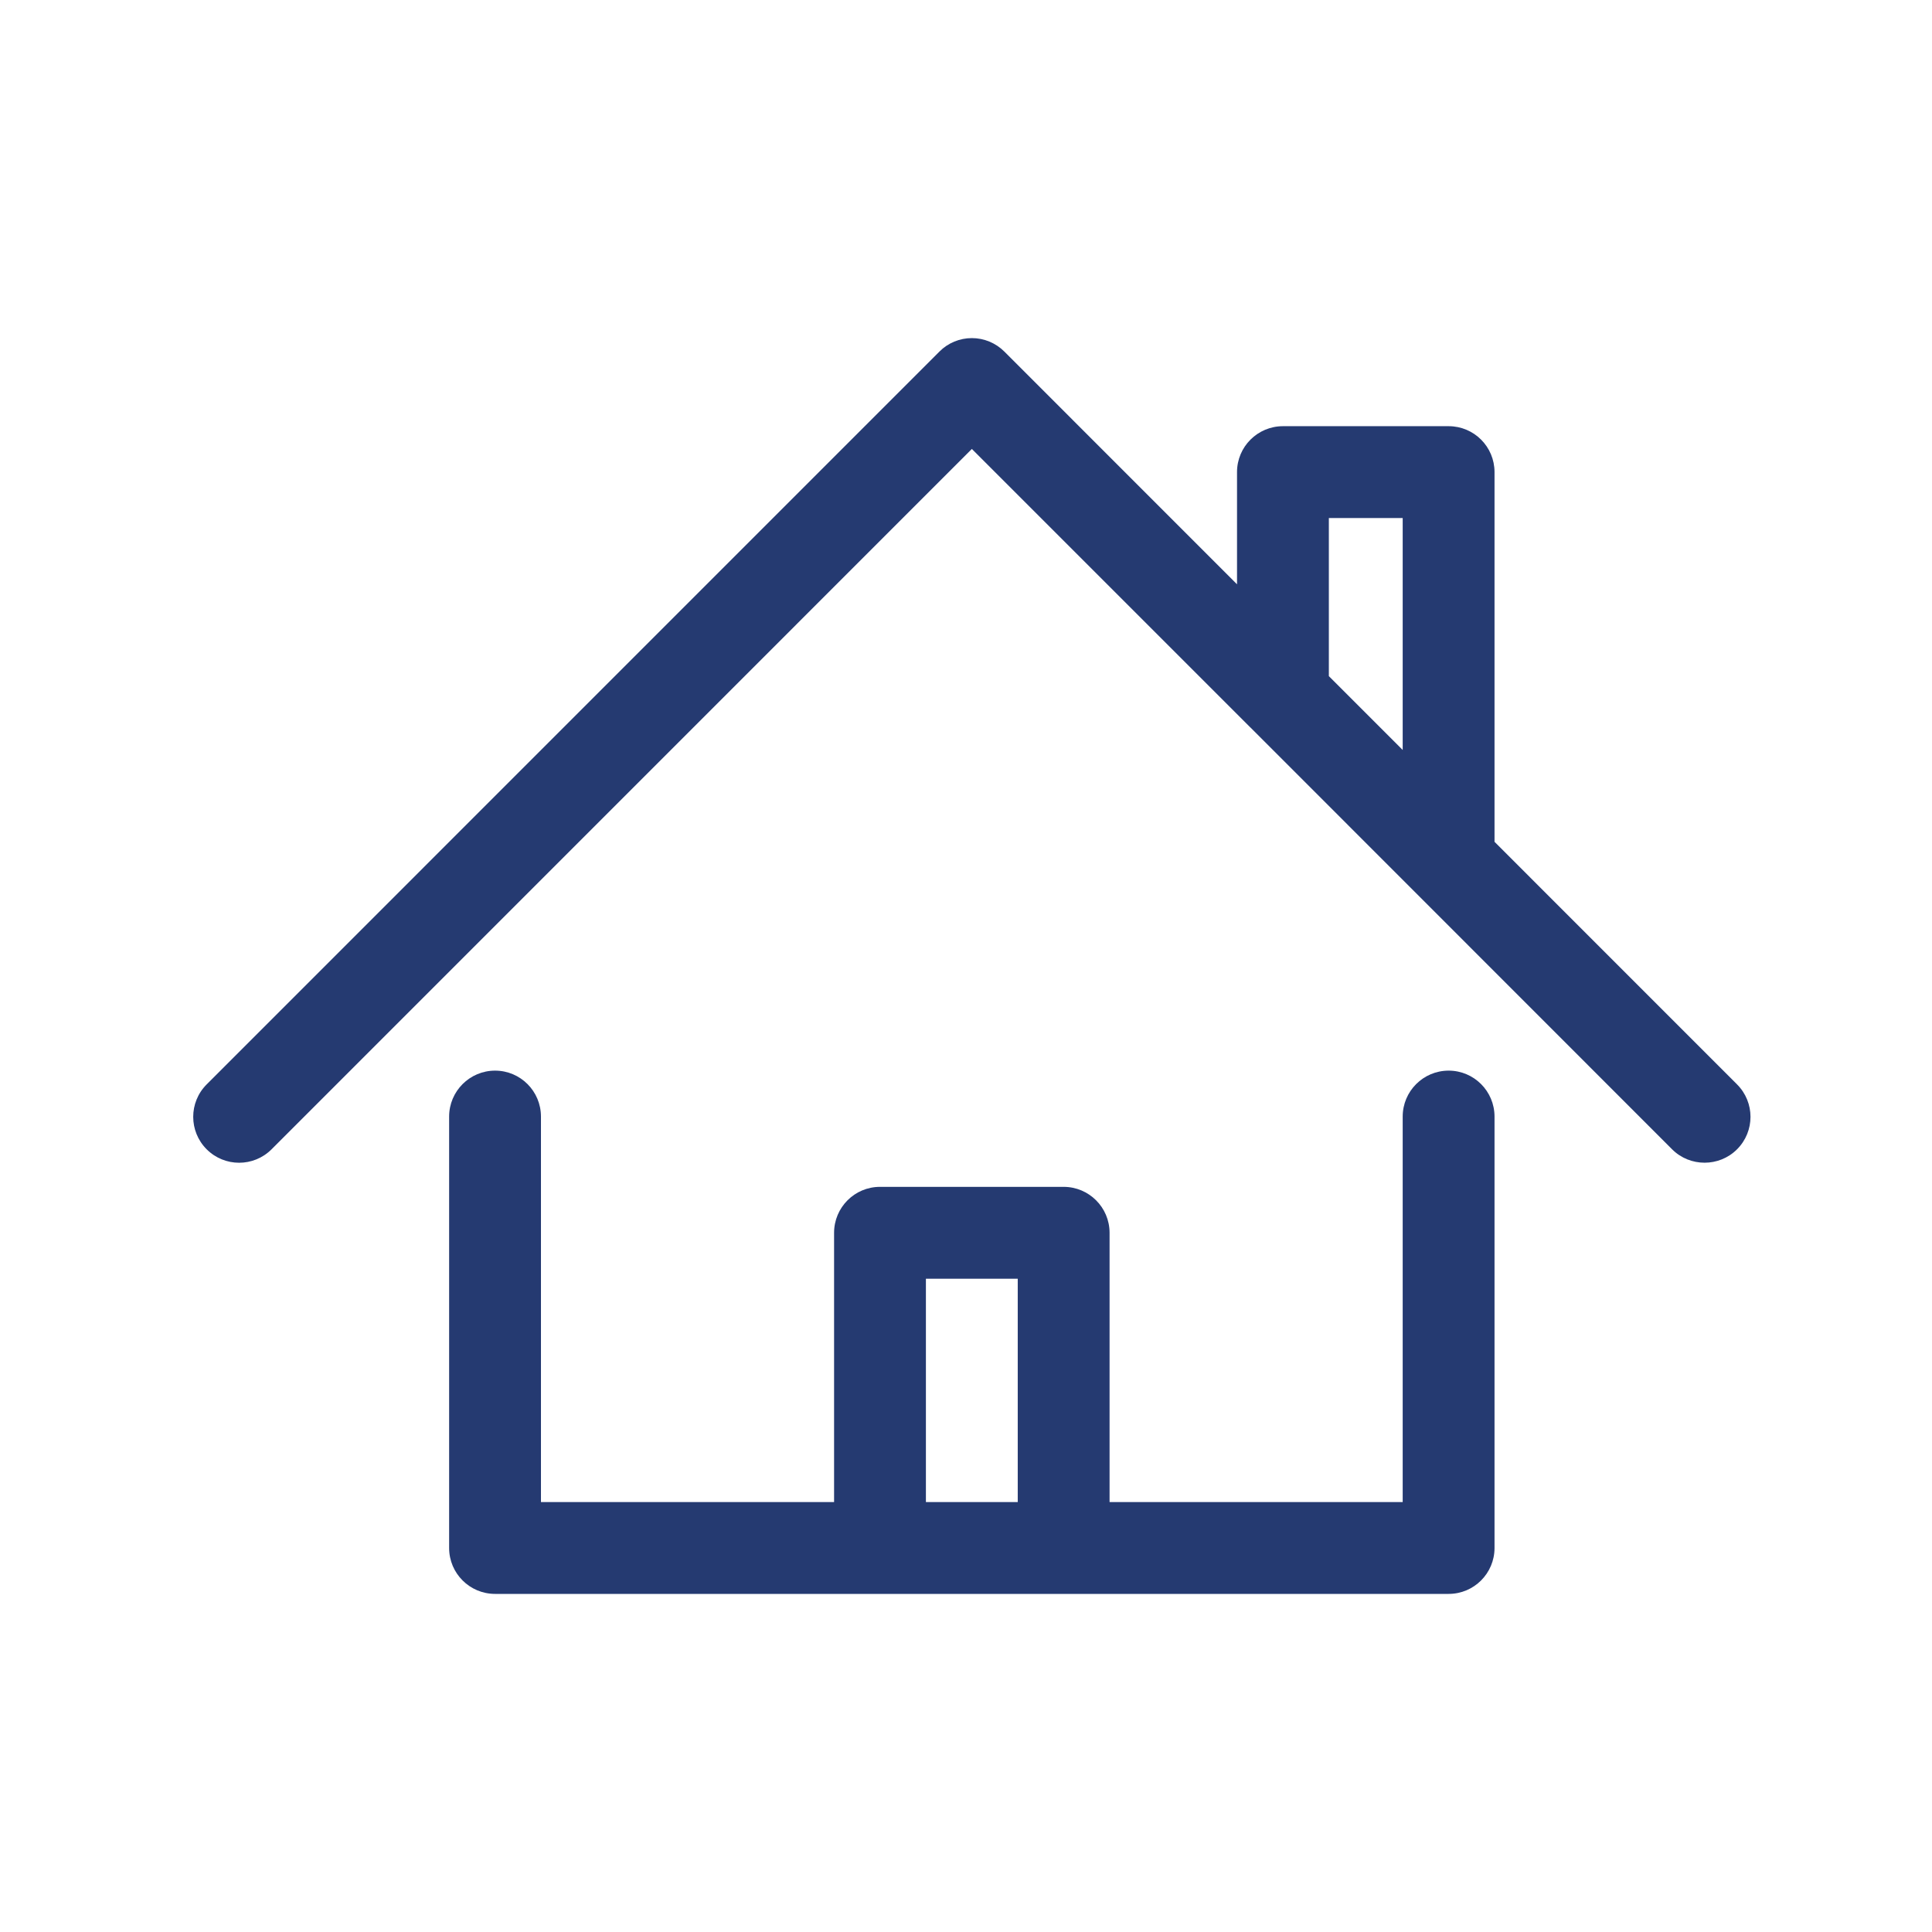 <svg width="32" height="32" viewBox="0 0 32 32" fill="none" xmlns="http://www.w3.org/2000/svg">
<path d="M28.771 17.961L24.754 13.943V7.819C24.754 7.399 24.414 7.059 23.994 7.059H21.25C20.83 7.059 20.489 7.399 20.489 7.819V9.678L16.635 5.823C16.492 5.68 16.298 5.6 16.097 5.6C15.896 5.6 15.702 5.68 15.56 5.823L3.423 17.961C3.126 18.258 3.126 18.739 3.423 19.036C3.72 19.333 4.201 19.333 4.498 19.036L16.097 7.436L20.711 12.05C20.712 12.051 20.712 12.051 20.713 12.051L27.695 19.036C27.844 19.185 28.039 19.258 28.233 19.258C28.427 19.258 28.622 19.185 28.771 19.036C29.068 18.739 29.068 18.258 28.771 17.961ZM22.01 8.58H23.233V12.422L22.01 11.199V8.58Z" fill="#253A71"/>
<path d="M23.994 17.733C23.574 17.733 23.233 18.074 23.233 18.494V24.879H18.378V20.419C18.378 19.999 18.037 19.658 17.617 19.658H14.575C14.155 19.658 13.815 19.999 13.815 20.419V24.879H8.96V18.494C8.96 18.074 8.62 17.733 8.2 17.733C7.78 17.733 7.439 18.074 7.439 18.494V25.64C7.439 26.06 7.78 26.4 8.2 26.4H14.575H17.617H23.994C24.413 26.4 24.754 26.06 24.754 25.64V18.494C24.754 18.074 24.414 17.733 23.994 17.733ZM15.336 24.879V21.18H16.857V24.879H15.336Z" fill="#253A71"/>
</svg>
